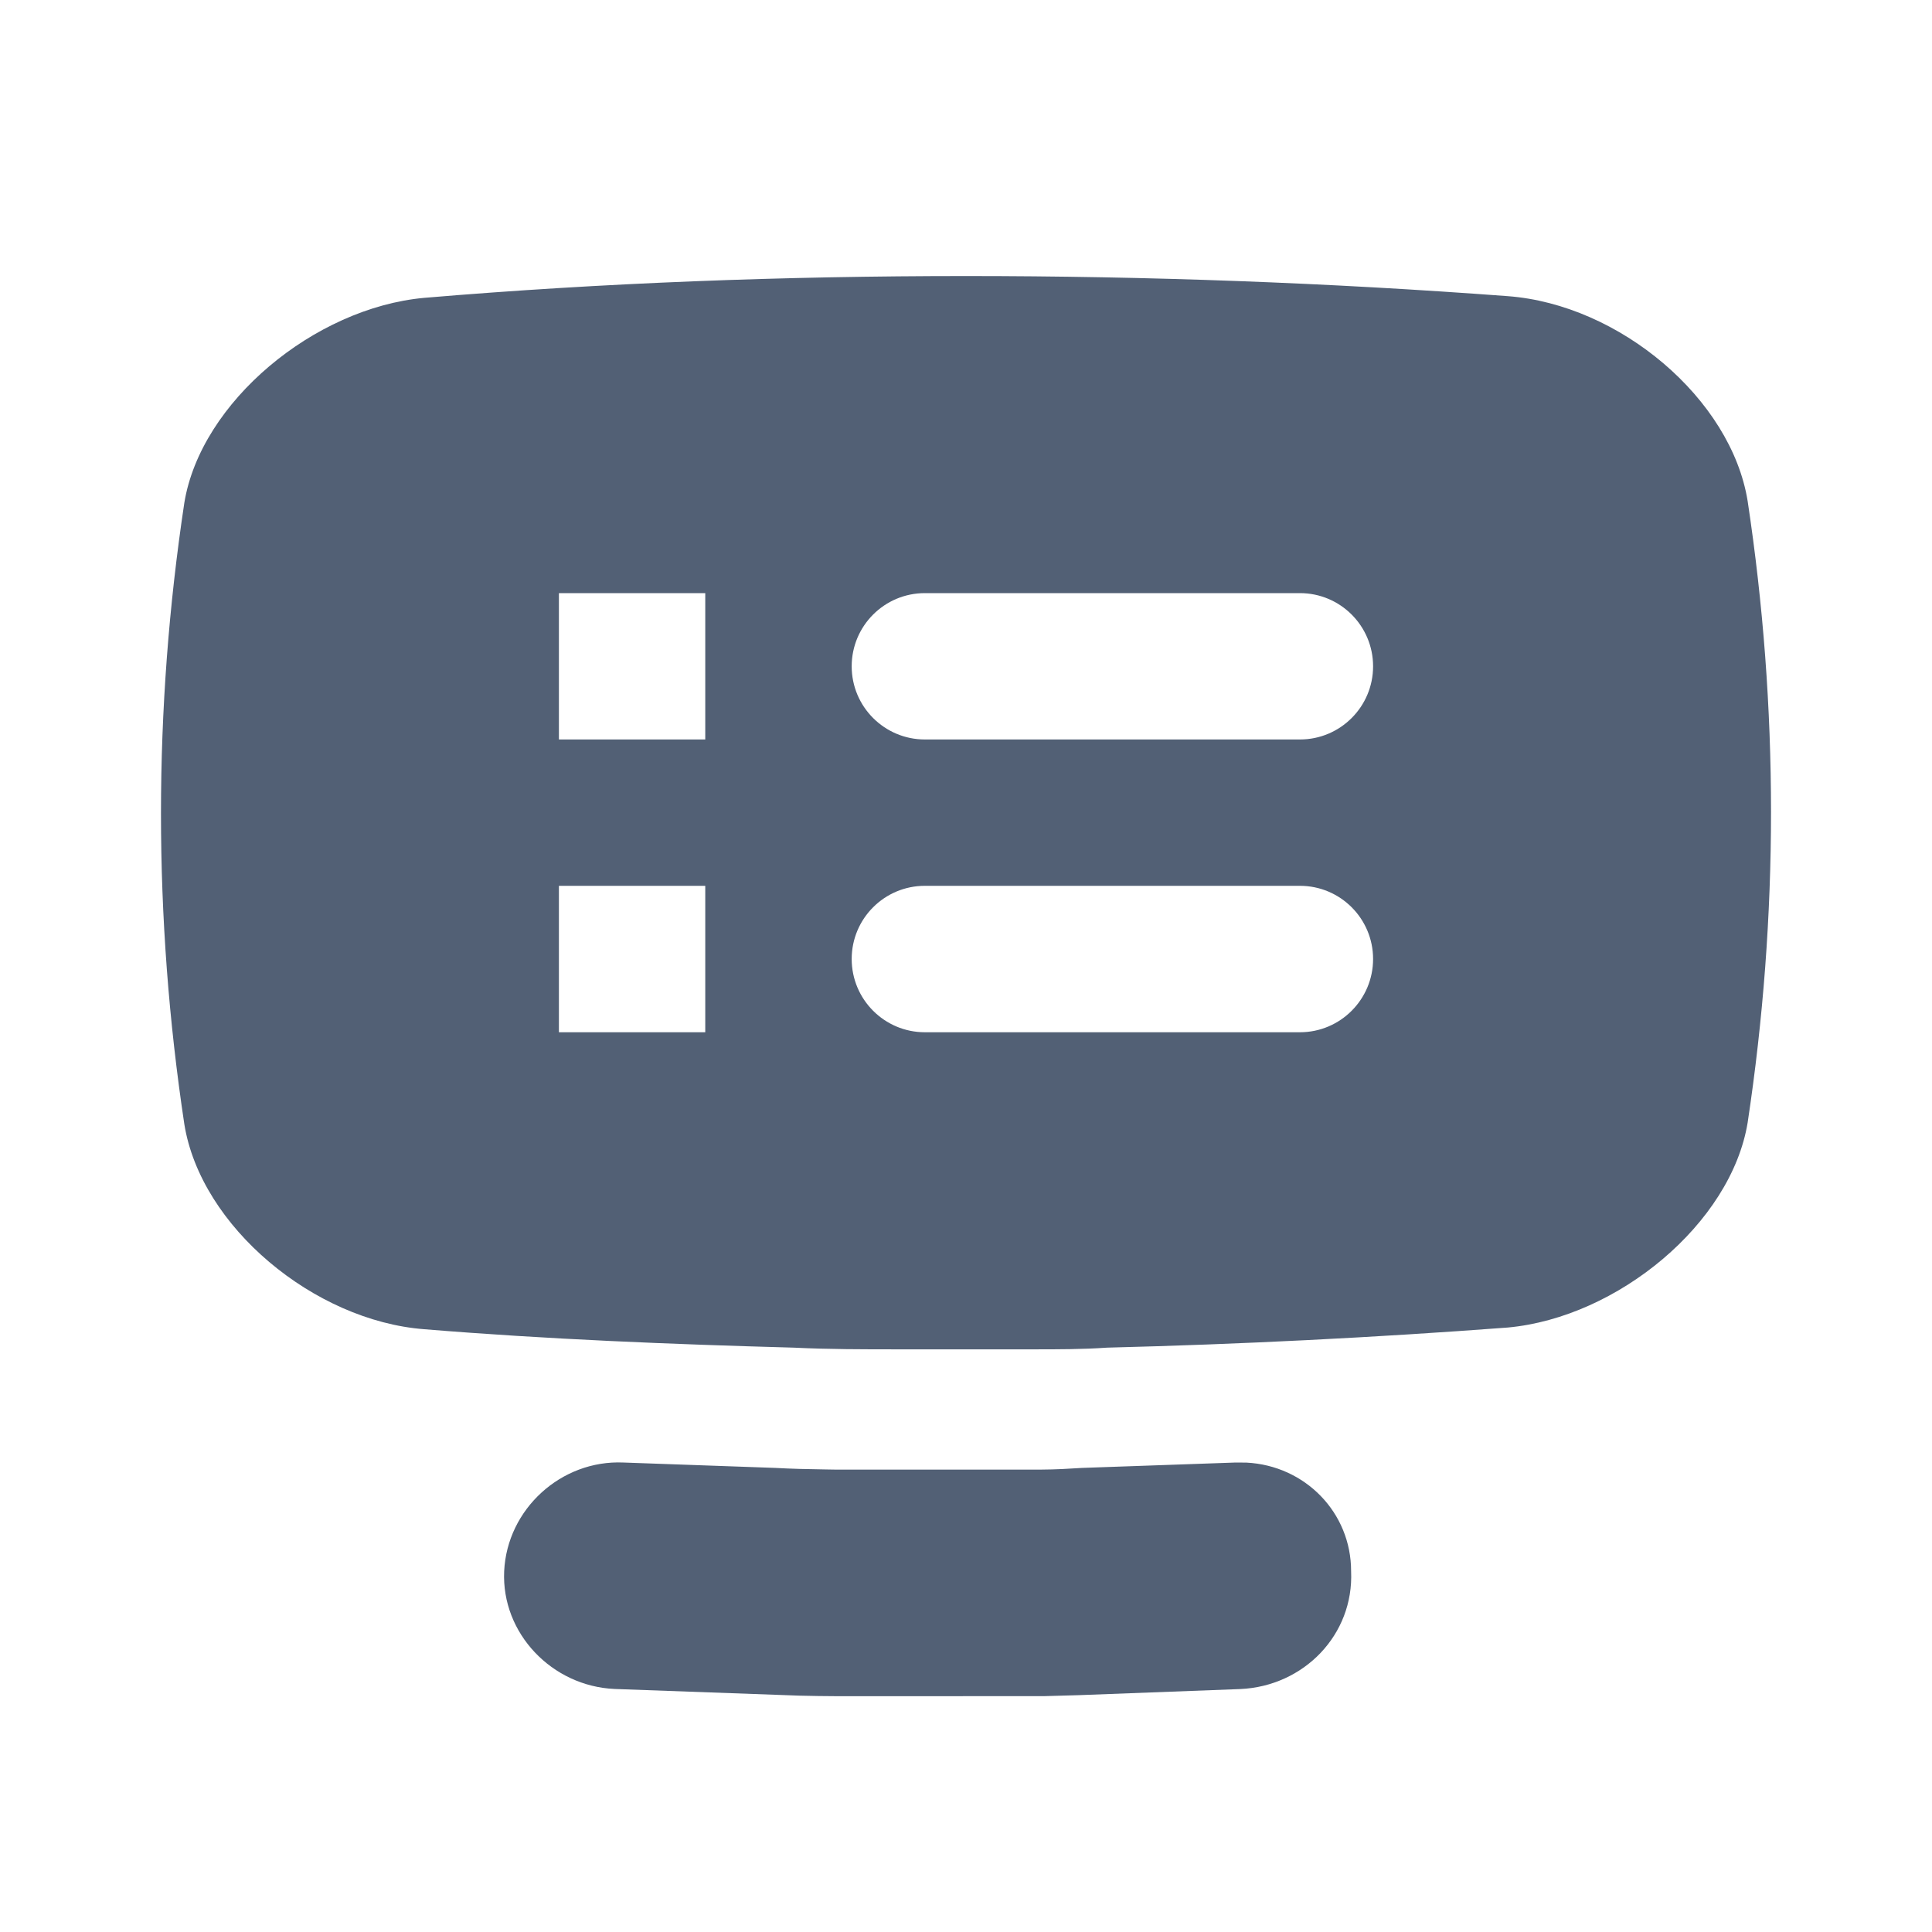 <svg xmlns="http://www.w3.org/2000/svg" width="24" height="24" viewBox="0 0 24 24">
  <path fill="#526075" fill-rule="evenodd" d="M7.744,18.168 L9.634,18.235 C9.83,18.246 10.031,18.251 10.257,18.254 L10.257,18.254 L10.385,18.256 L12.925,18.256 C13.028,18.255 13.113,18.253 13.194,18.249 L13.194,18.249 L13.44,18.235 L15.35,18.168 L15.483,18.169 C16.211,18.205 16.785,18.789 16.784,19.519 C16.819,20.307 16.197,20.947 15.407,20.982 L15.407,20.982 L13.399,21.058 L12.974,21.07 L10.424,21.071 C10.245,21.07 10.083,21.068 9.931,21.064 L9.931,21.064 L7.635,20.981 C6.857,20.947 6.227,20.289 6.263,19.518 C6.299,18.747 6.971,18.134 7.744,18.168 L7.744,18.168 Z M12,3.429 C14.251,3.429 16.503,3.512 18.731,3.679 C20.118,3.783 21.505,4.952 21.71,6.225 C22.097,8.791 22.097,11.378 21.71,13.945 C21.505,15.197 20.096,16.365 18.731,16.491 C17.071,16.616 15.411,16.699 13.751,16.741 C13.455,16.762 13.137,16.762 12.841,16.762 L12.841,16.762 L11.159,16.762 C10.727,16.762 10.294,16.762 9.862,16.741 C8.339,16.699 6.792,16.637 5.269,16.512 C3.904,16.407 2.495,15.239 2.29,13.966 C1.903,11.399 1.903,8.812 2.29,6.245 C2.495,4.994 3.904,3.825 5.269,3.7 C7.497,3.512 9.749,3.429 12,3.429 Z M8.761,11.004 L6.943,11.004 L6.943,12.823 L8.761,12.823 L8.761,11.004 Z M16.148,11.004 L11.489,11.004 C10.987,11.004 10.58,11.411 10.58,11.913 C10.58,12.415 10.987,12.823 11.489,12.823 L11.489,12.823 L16.148,12.823 C16.65,12.823 17.057,12.415 17.057,11.913 C17.057,11.411 16.65,11.004 16.148,11.004 L16.148,11.004 Z M8.761,7.368 L6.943,7.368 L6.943,9.186 L8.761,9.186 L8.761,7.368 Z M16.148,7.368 L11.489,7.368 C10.987,7.368 10.58,7.775 10.58,8.277 C10.58,8.779 10.987,9.186 11.489,9.186 L11.489,9.186 L16.148,9.186 C16.65,9.186 17.057,8.779 17.057,8.277 C17.057,7.775 16.65,7.368 16.148,7.368 L16.148,7.368 Z"/>
</svg>
